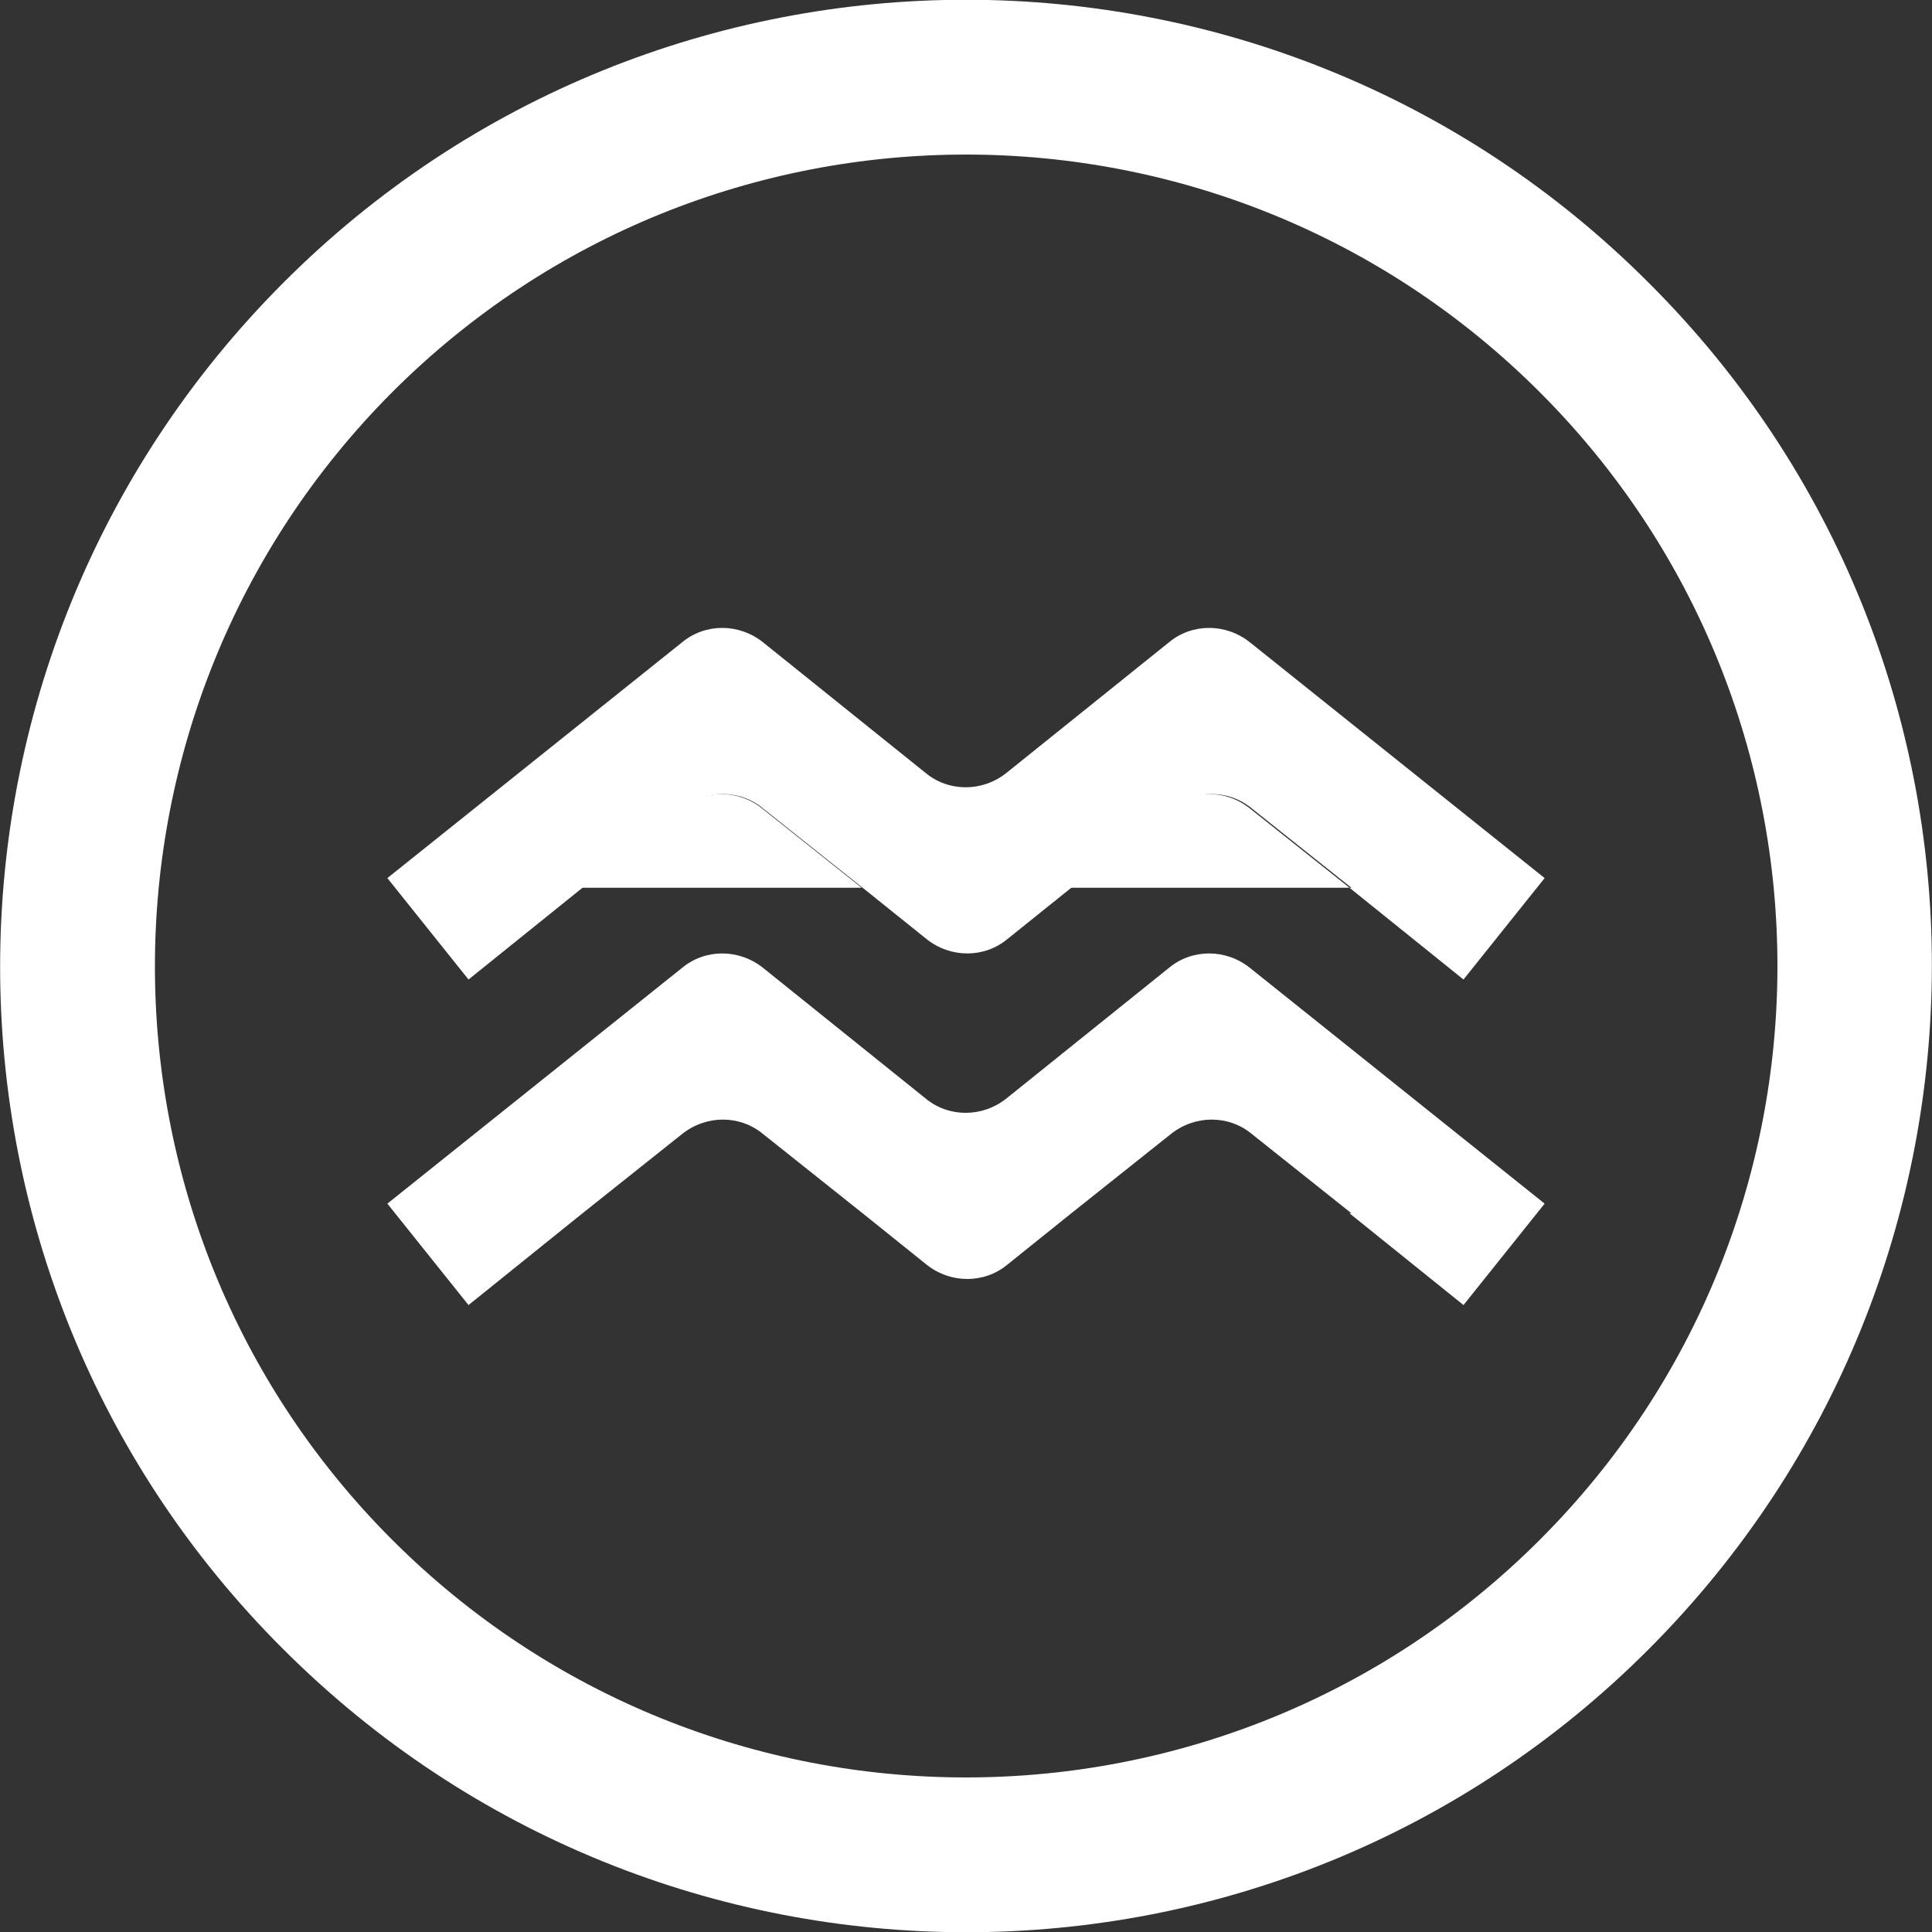 <?xml version="1.0" encoding="UTF-8"?>
<svg id="Layer_2" data-name="Layer 2" xmlns="http://www.w3.org/2000/svg" viewBox="0 0 20 20">
  <rect x="0" y="0" width="20" height="20" fill="#333333" stroke="none"/>
  <defs>
    <style>
      .cls-1 {
        fill: #fff;
        stroke-width: 0px;
      }
    </style>
  </defs>
  <g id="Layer_1-2" data-name="Layer 1">
    <g>
      <g>
        <path class="cls-1" d="m8.92,9.19l-1.03-.82c-.25-.2-.6-.2-.84,0l-1.03.82"/>
        <path class="cls-1" d="m13.97,9.19l-1.03-.82c-.25-.2-.6-.2-.84,0l-1.03.82"/>
        <path class="cls-1" d="m13.97,9.19l1.18.95.84-1.05-3.05-2.44c-.25-.2-.6-.2-.84,0l-1.68,1.35c-.25.2-.6.2-.84,0l-1.68-1.35c-.25-.2-.6-.2-.84,0l-3.05,2.44.84,1.05,1.18-.95,1.03-.82c.25-.2.6-.2.84,0l1.03.82.66.53c.25.2.6.2.84,0l.66-.53,1.03-.82c.25-.2.6-.2.84,0l1.03.82Z"/>
        <path class="cls-1" d="m13.97,12.56l1.18.95.84-1.05-3.05-2.44c-.25-.2-.6-.2-.84,0l-1.68,1.35c-.25.2-.6.2-.84,0l-1.68-1.35c-.25-.2-.6-.2-.84,0l-3.05,2.44.84,1.05,1.18-.95,1.03-.82c.25-.2.6-.2.84,0l1.03.82.66.53c.25.2.6.2.84,0l.66-.53,1.03-.82c.25-.2.6-.2.84,0l1.03.82Z"/>
      </g>
      <path class="cls-1" d="m15.94,4.06c3.28,3.28,3.28,8.6,0,11.88-3.28,3.28-8.6,3.28-11.88,0S.79,7.34,4.06,4.06c3.28-3.28,8.6-3.28,11.88,0m1.13-1.13C13.17-.98,6.83-.98,2.93,2.93s-3.91,10.24,0,14.14c3.91,3.91,10.24,3.91,14.14,0s3.91-10.24,0-14.14h0Z"/>
    </g>
  </g>
</svg>